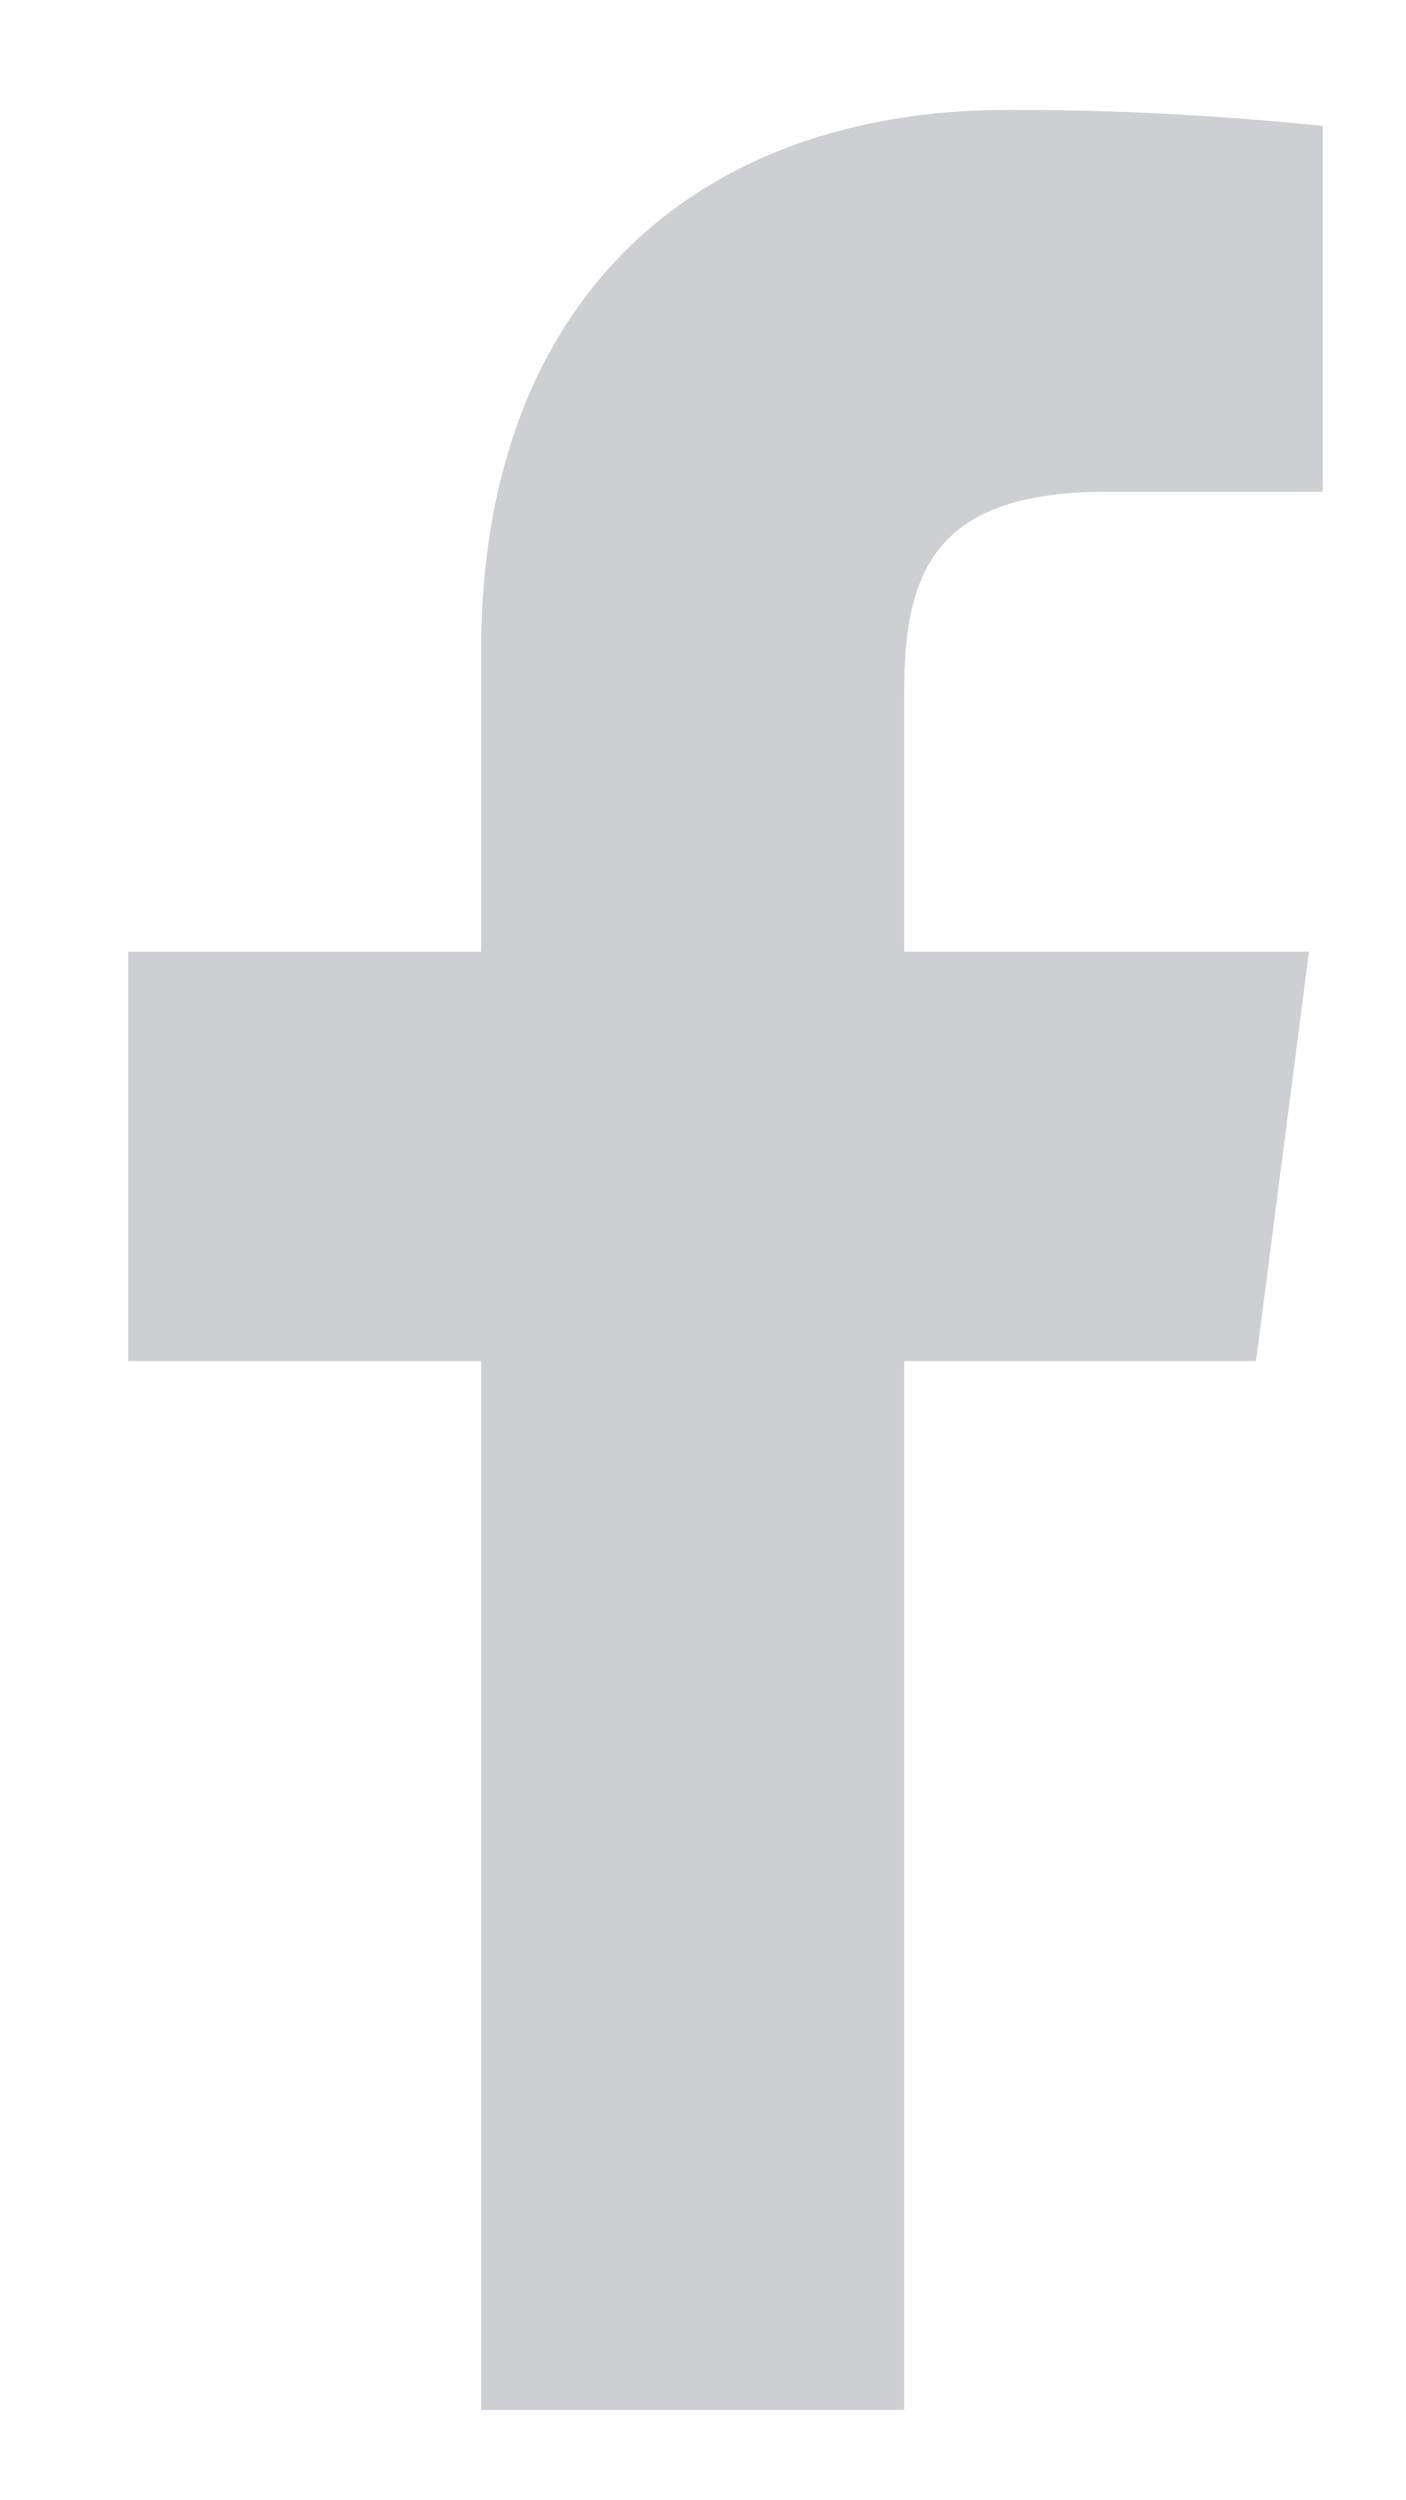<svg width="9" height="16" viewBox="0 0 9 16" fill="none" xmlns="http://www.w3.org/2000/svg">
<path d="M7.084 3.147H8.467V0.806C7.797 0.737 7.124 0.702 6.451 0.703C4.449 0.703 3.08 1.925 3.08 4.162V6.09H0.821V8.71H3.08V15.422H5.788V8.71H8.04L8.379 6.09H5.788V4.42C5.788 3.647 5.994 3.147 7.084 3.147Z" fill="#CECFD2"/>
</svg>
